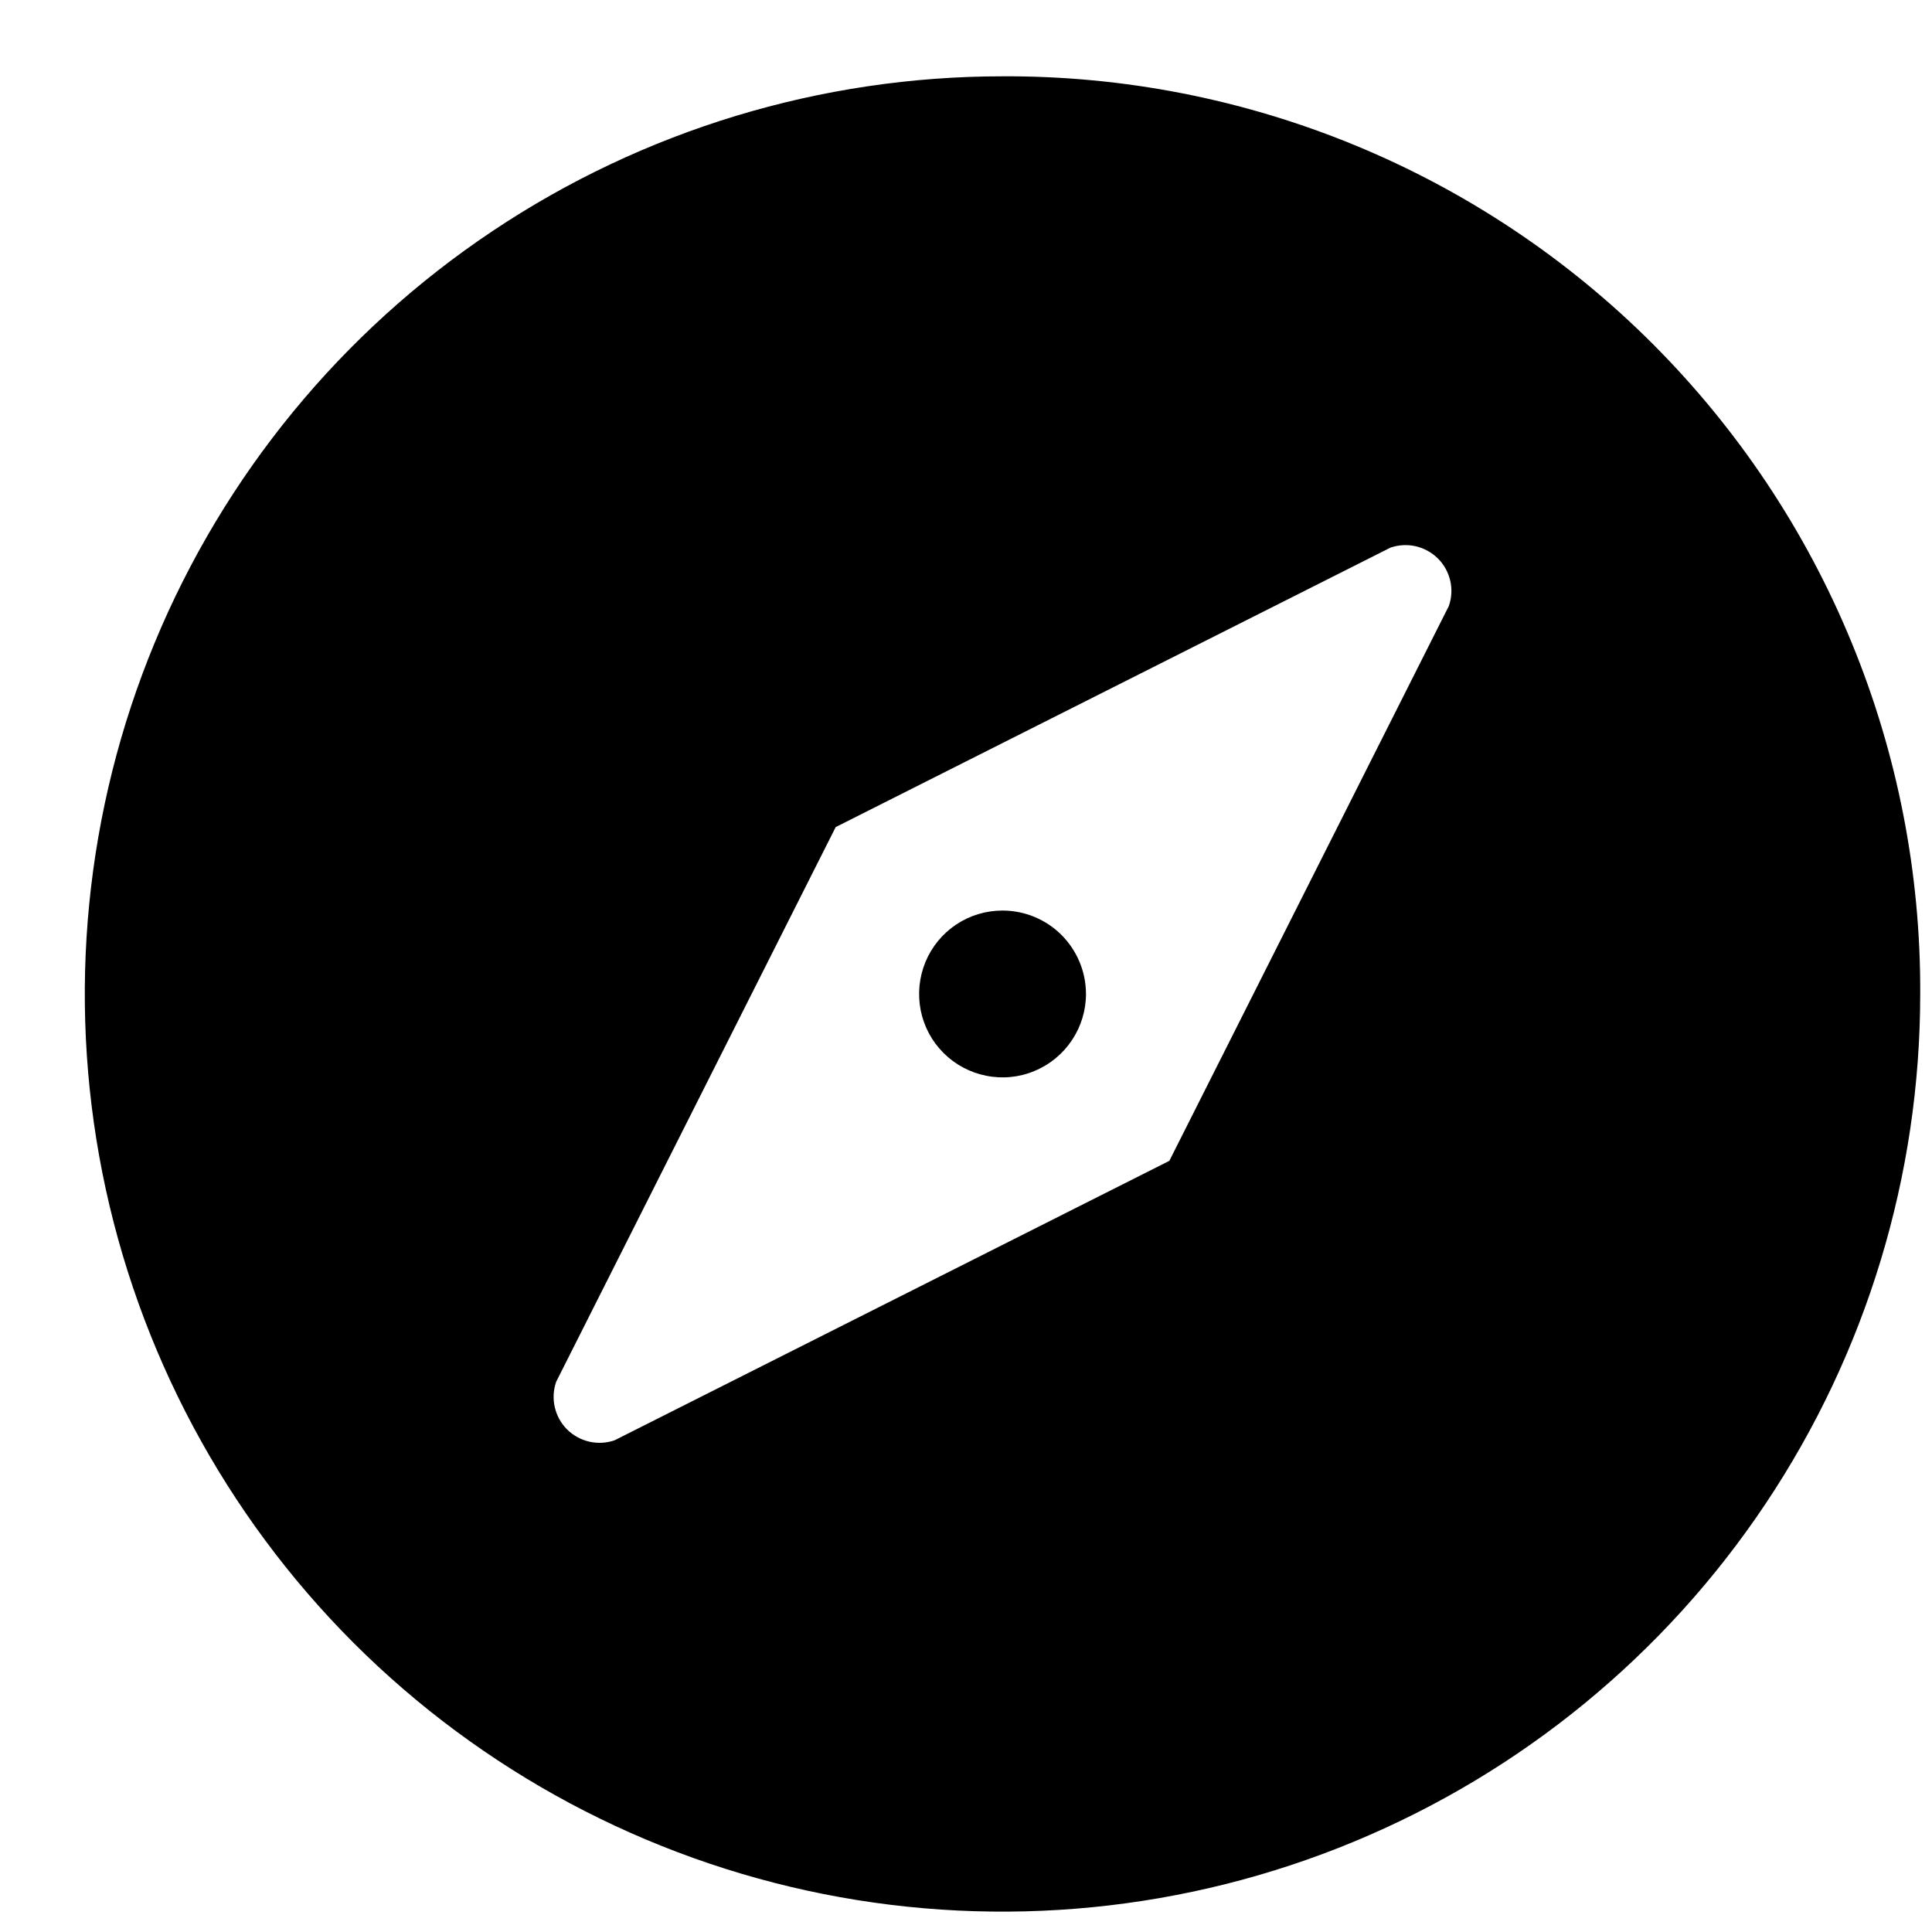 <svg width="20" height="20" viewBox="0 0 20 20" fill="none" xmlns="http://www.w3.org/2000/svg">
<path d="M10.378 0.79C8.499 0.79 6.662 1.347 5.1 2.391C3.538 3.434 2.32 4.918 1.601 6.654C0.882 8.39 0.694 10.3 1.06 12.143C1.427 13.986 2.332 15.678 3.66 17.007C4.989 18.335 6.682 19.24 8.525 19.607C10.367 19.973 12.277 19.785 14.013 19.066C15.749 18.347 17.233 17.13 18.277 15.567C19.321 14.005 19.878 12.168 19.878 10.29C19.884 9.04 19.642 7.802 19.166 6.647C18.691 5.492 17.991 4.443 17.108 3.559C16.225 2.676 15.175 1.976 14.02 1.501C12.865 1.026 11.627 0.784 10.378 0.79ZM14.998 6.274L12.105 12.017L6.362 14.91C6.278 14.939 6.187 14.944 6.1 14.924C6.013 14.904 5.933 14.86 5.87 14.797C5.807 14.734 5.763 14.654 5.743 14.567C5.723 14.48 5.728 14.39 5.757 14.305L8.651 8.562L14.394 5.669C14.478 5.64 14.569 5.635 14.656 5.655C14.743 5.675 14.822 5.719 14.886 5.782C14.949 5.845 14.993 5.925 15.013 6.012C15.033 6.098 15.028 6.189 14.998 6.274ZM10.378 9.426C10.207 9.426 10.04 9.476 9.898 9.571C9.756 9.666 9.645 9.801 9.58 9.959C9.515 10.117 9.498 10.29 9.531 10.458C9.564 10.626 9.646 10.779 9.767 10.9C9.888 11.021 10.042 11.103 10.209 11.136C10.377 11.17 10.551 11.153 10.708 11.087C10.866 11.022 11.001 10.911 11.096 10.769C11.191 10.627 11.242 10.46 11.242 10.29C11.242 10.06 11.15 9.841 10.989 9.679C10.827 9.517 10.607 9.426 10.378 9.426Z" fill="black"/>
</svg>
